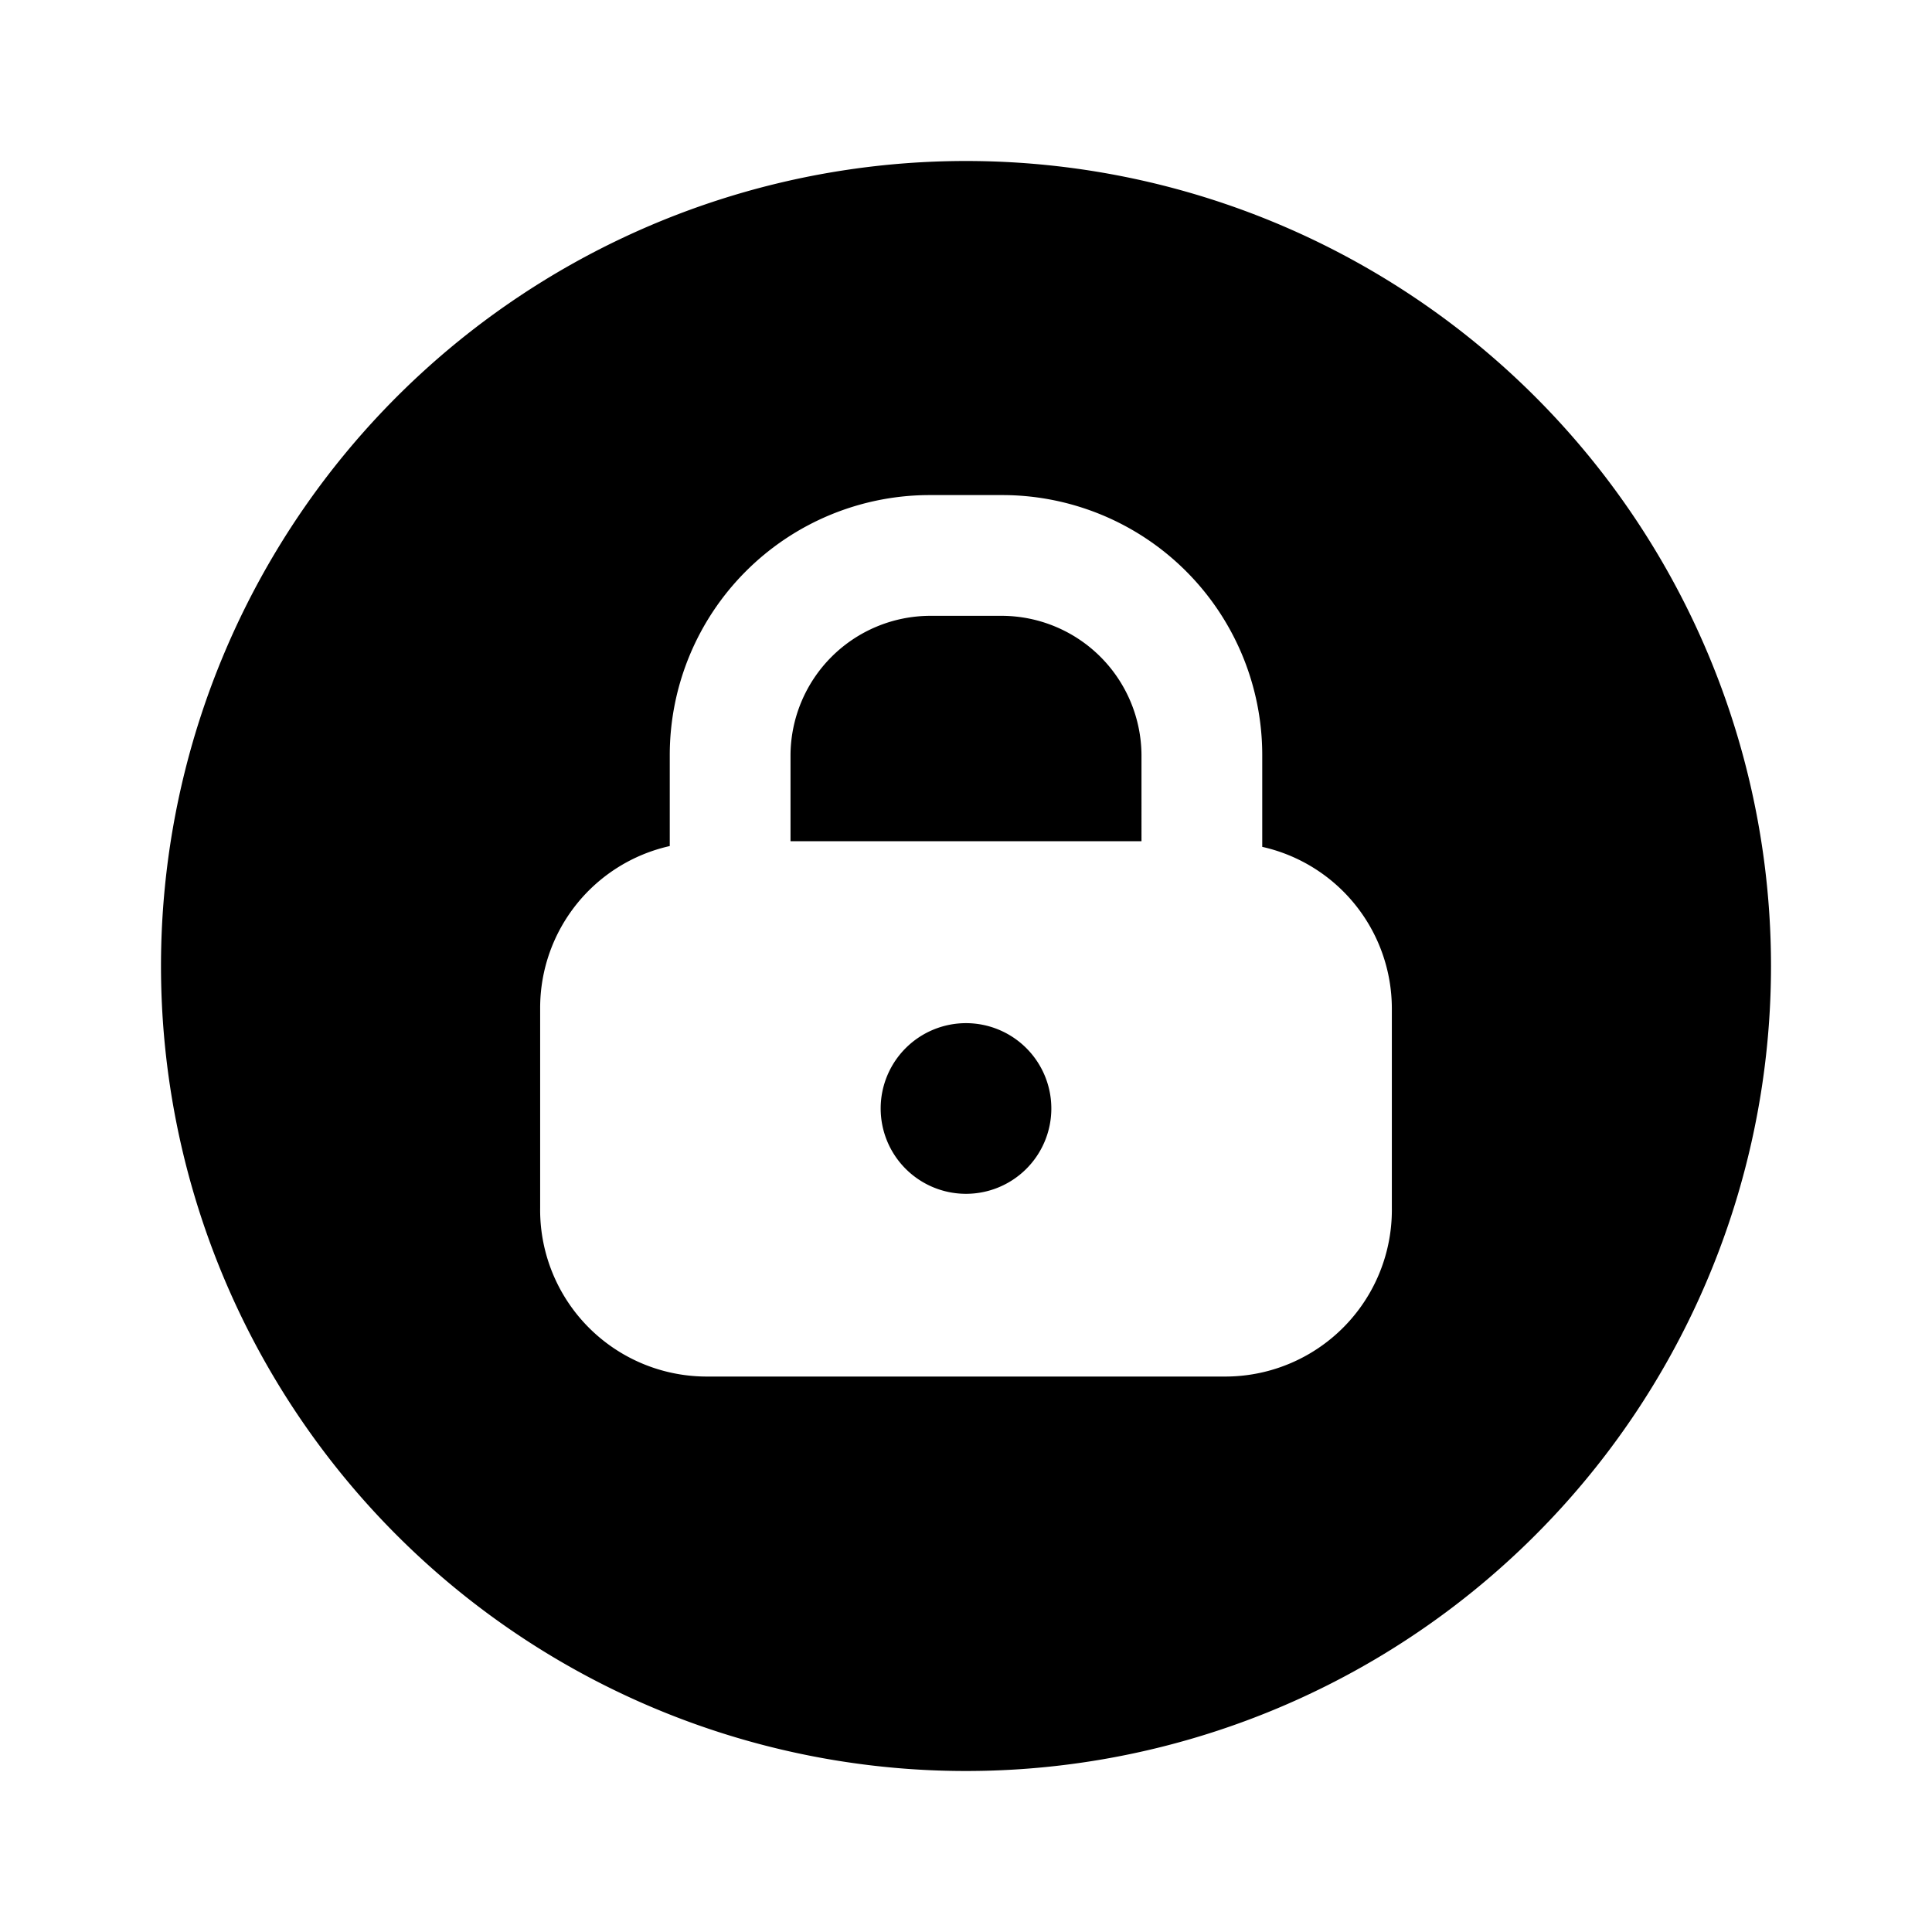 <svg xmlns="http://www.w3.org/2000/svg" viewBox="0 0 24 24"><g id="security"><path id="lock-3" d="M13.06,13.78A1.06,1.06,0,1,1,12,12.71,1.06,1.06,0,0,1,13.06,13.78Zm1.12-3.33V9.38a1.74,1.74,0,0,0-1.73-1.73h-.9A1.74,1.74,0,0,0,9.82,9.38v1.07ZM22,12A10,10,0,1,1,12,2,10,10,0,0,1,22,12Zm-4.71.52a2.06,2.06,0,0,0-1.61-2V9.38a3.23,3.23,0,0,0-3.23-3.23h-.9A3.23,3.23,0,0,0,8.32,9.38v1.13a2.06,2.06,0,0,0-1.61,2V15A2.07,2.07,0,0,0,8.78,17.1h6.44A2.07,2.07,0,0,0,17.29,15Z"/></g></svg>